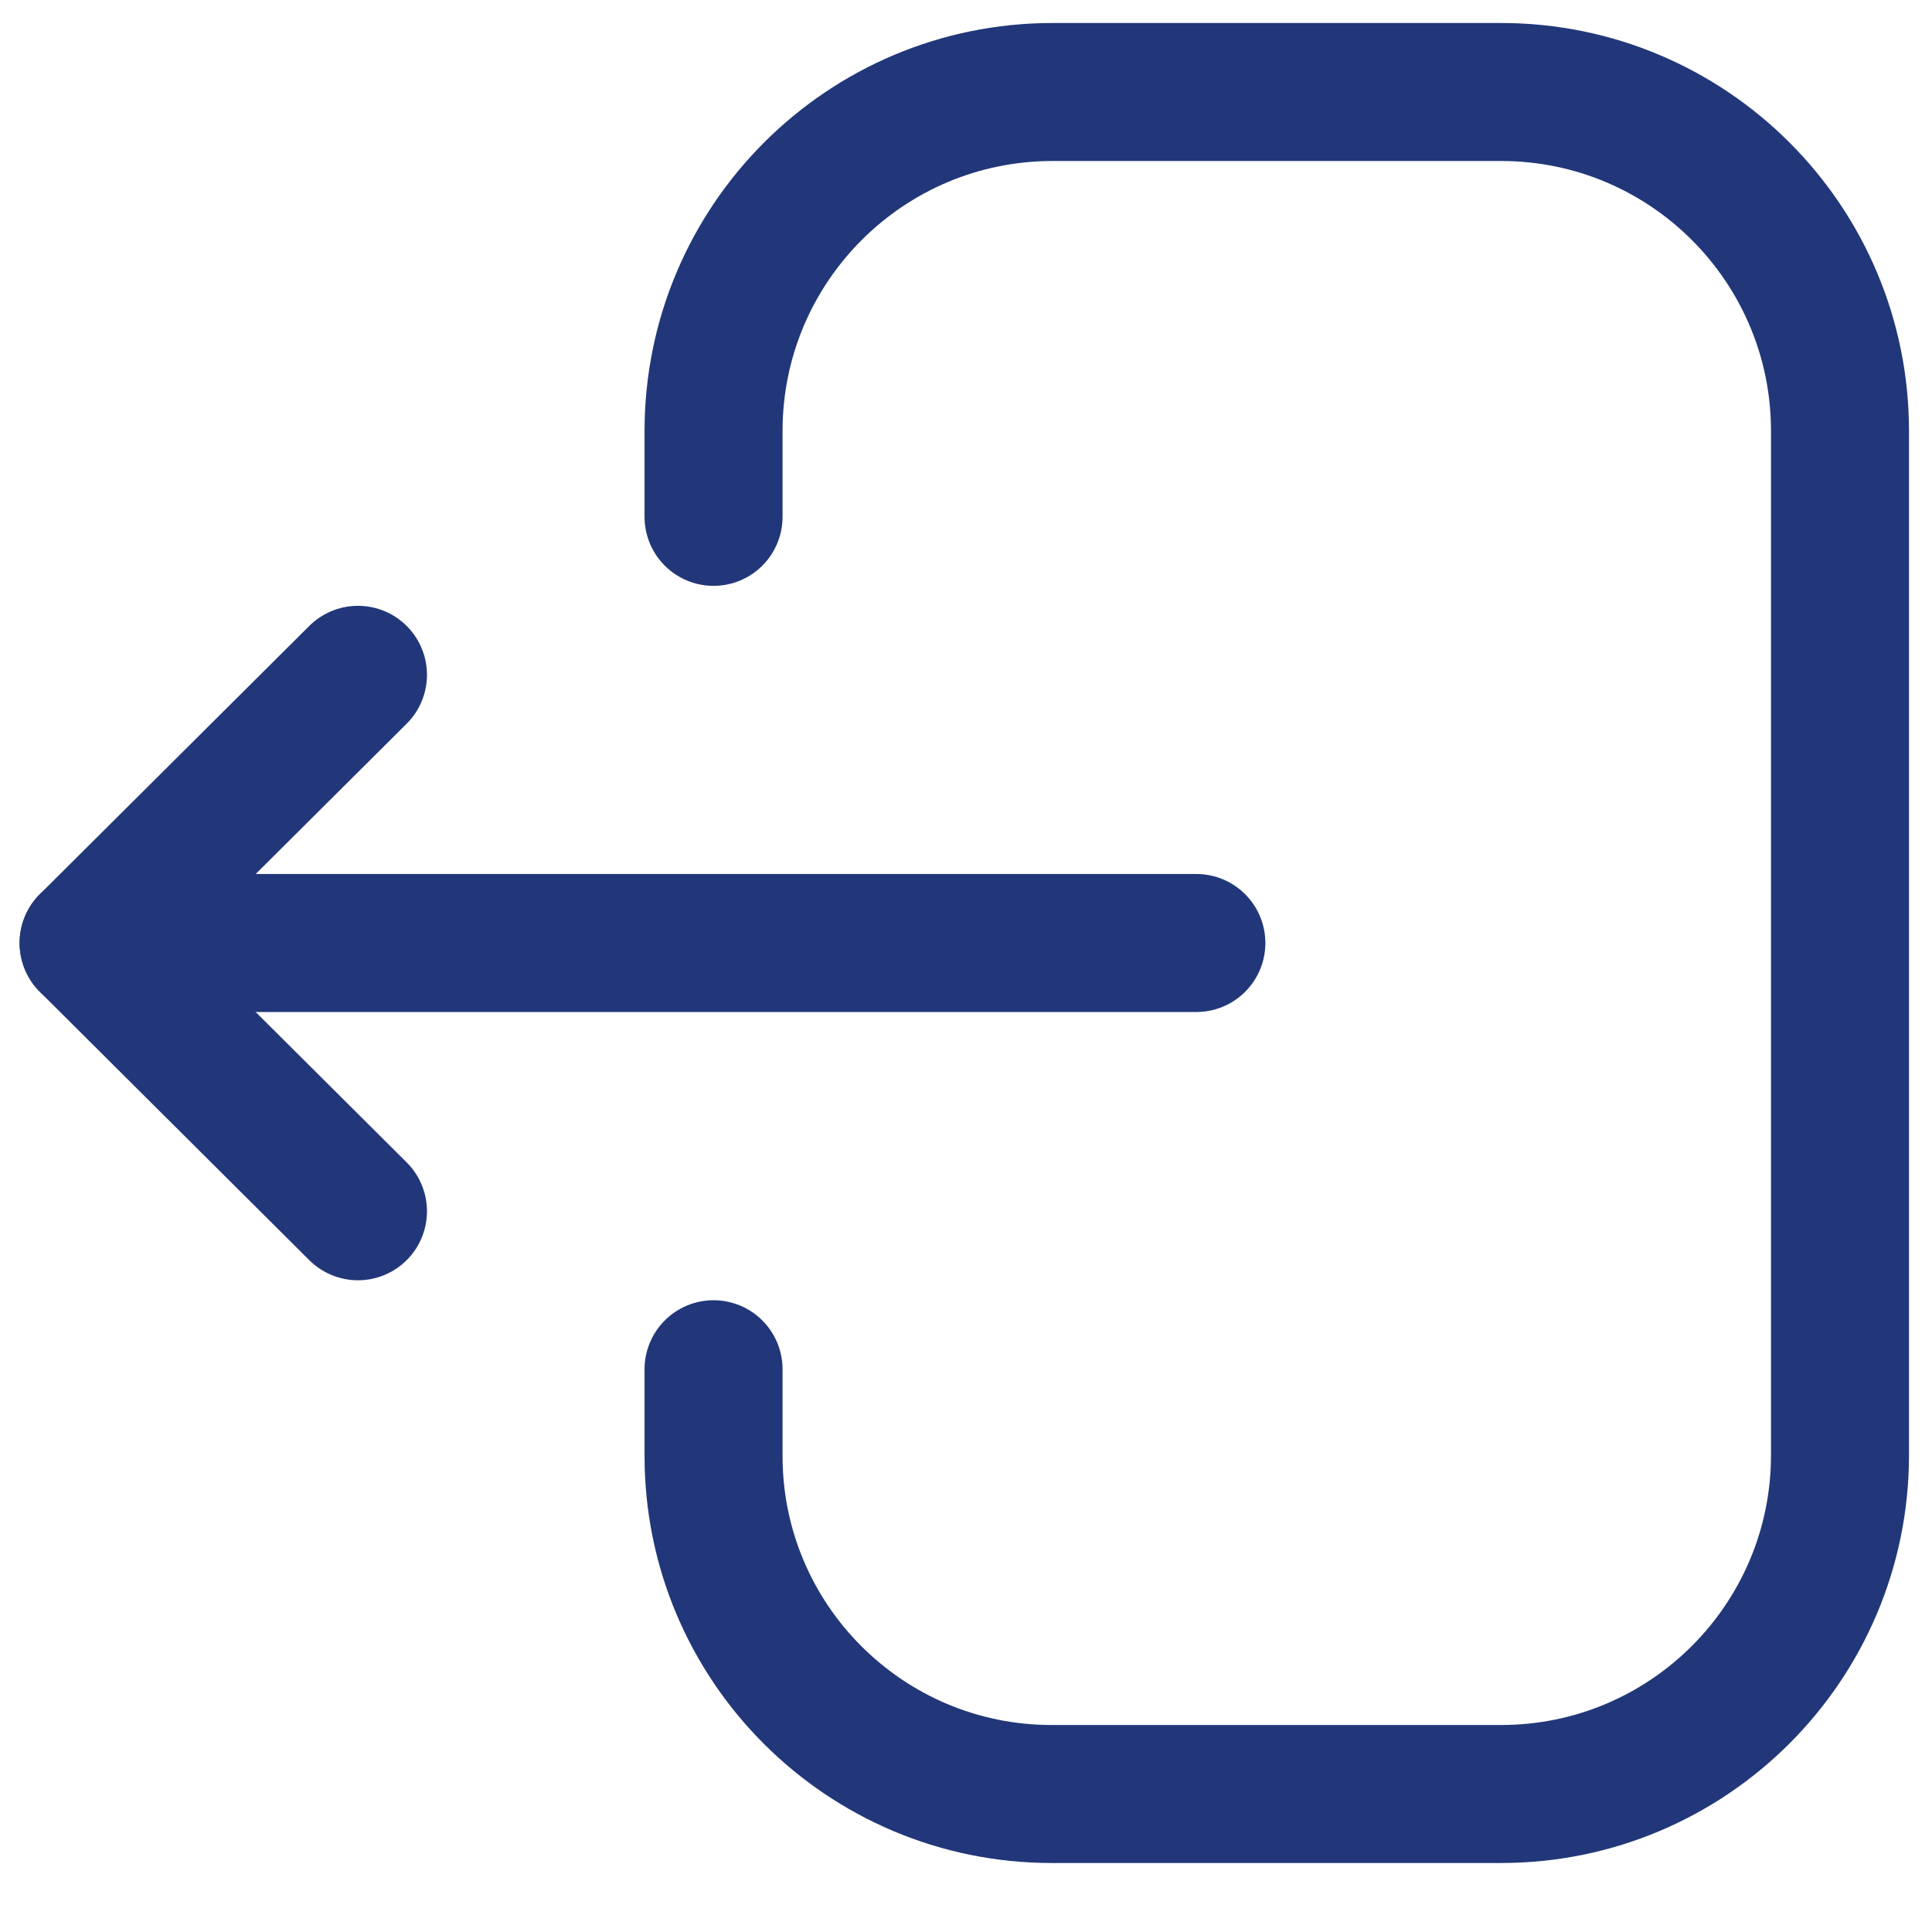 <svg width="21" height="21" viewBox="0 0 21 21" fill="none" xmlns="http://www.w3.org/2000/svg">
<path d="M7.756 5.618V4.685C7.756 2.65 9.406 1 11.441 1H16.316C18.35 1 20 2.65 20 4.685V15.815C20 17.85 18.35 19.5 16.316 19.5H11.431C9.402 19.5 7.756 17.855 7.756 15.826V14.883" stroke="#213779" stroke-width="1.5" stroke-linecap="round" stroke-linejoin="round"/>
<path d="M0.963 10.25H13.004" stroke="#213779" stroke-width="1.5" stroke-linecap="round" stroke-linejoin="round"/>
<path d="M3.891 7.335L0.963 10.25L3.891 13.166" stroke="#213779" stroke-width="1.5" stroke-linecap="round" stroke-linejoin="round"/>
</svg>
